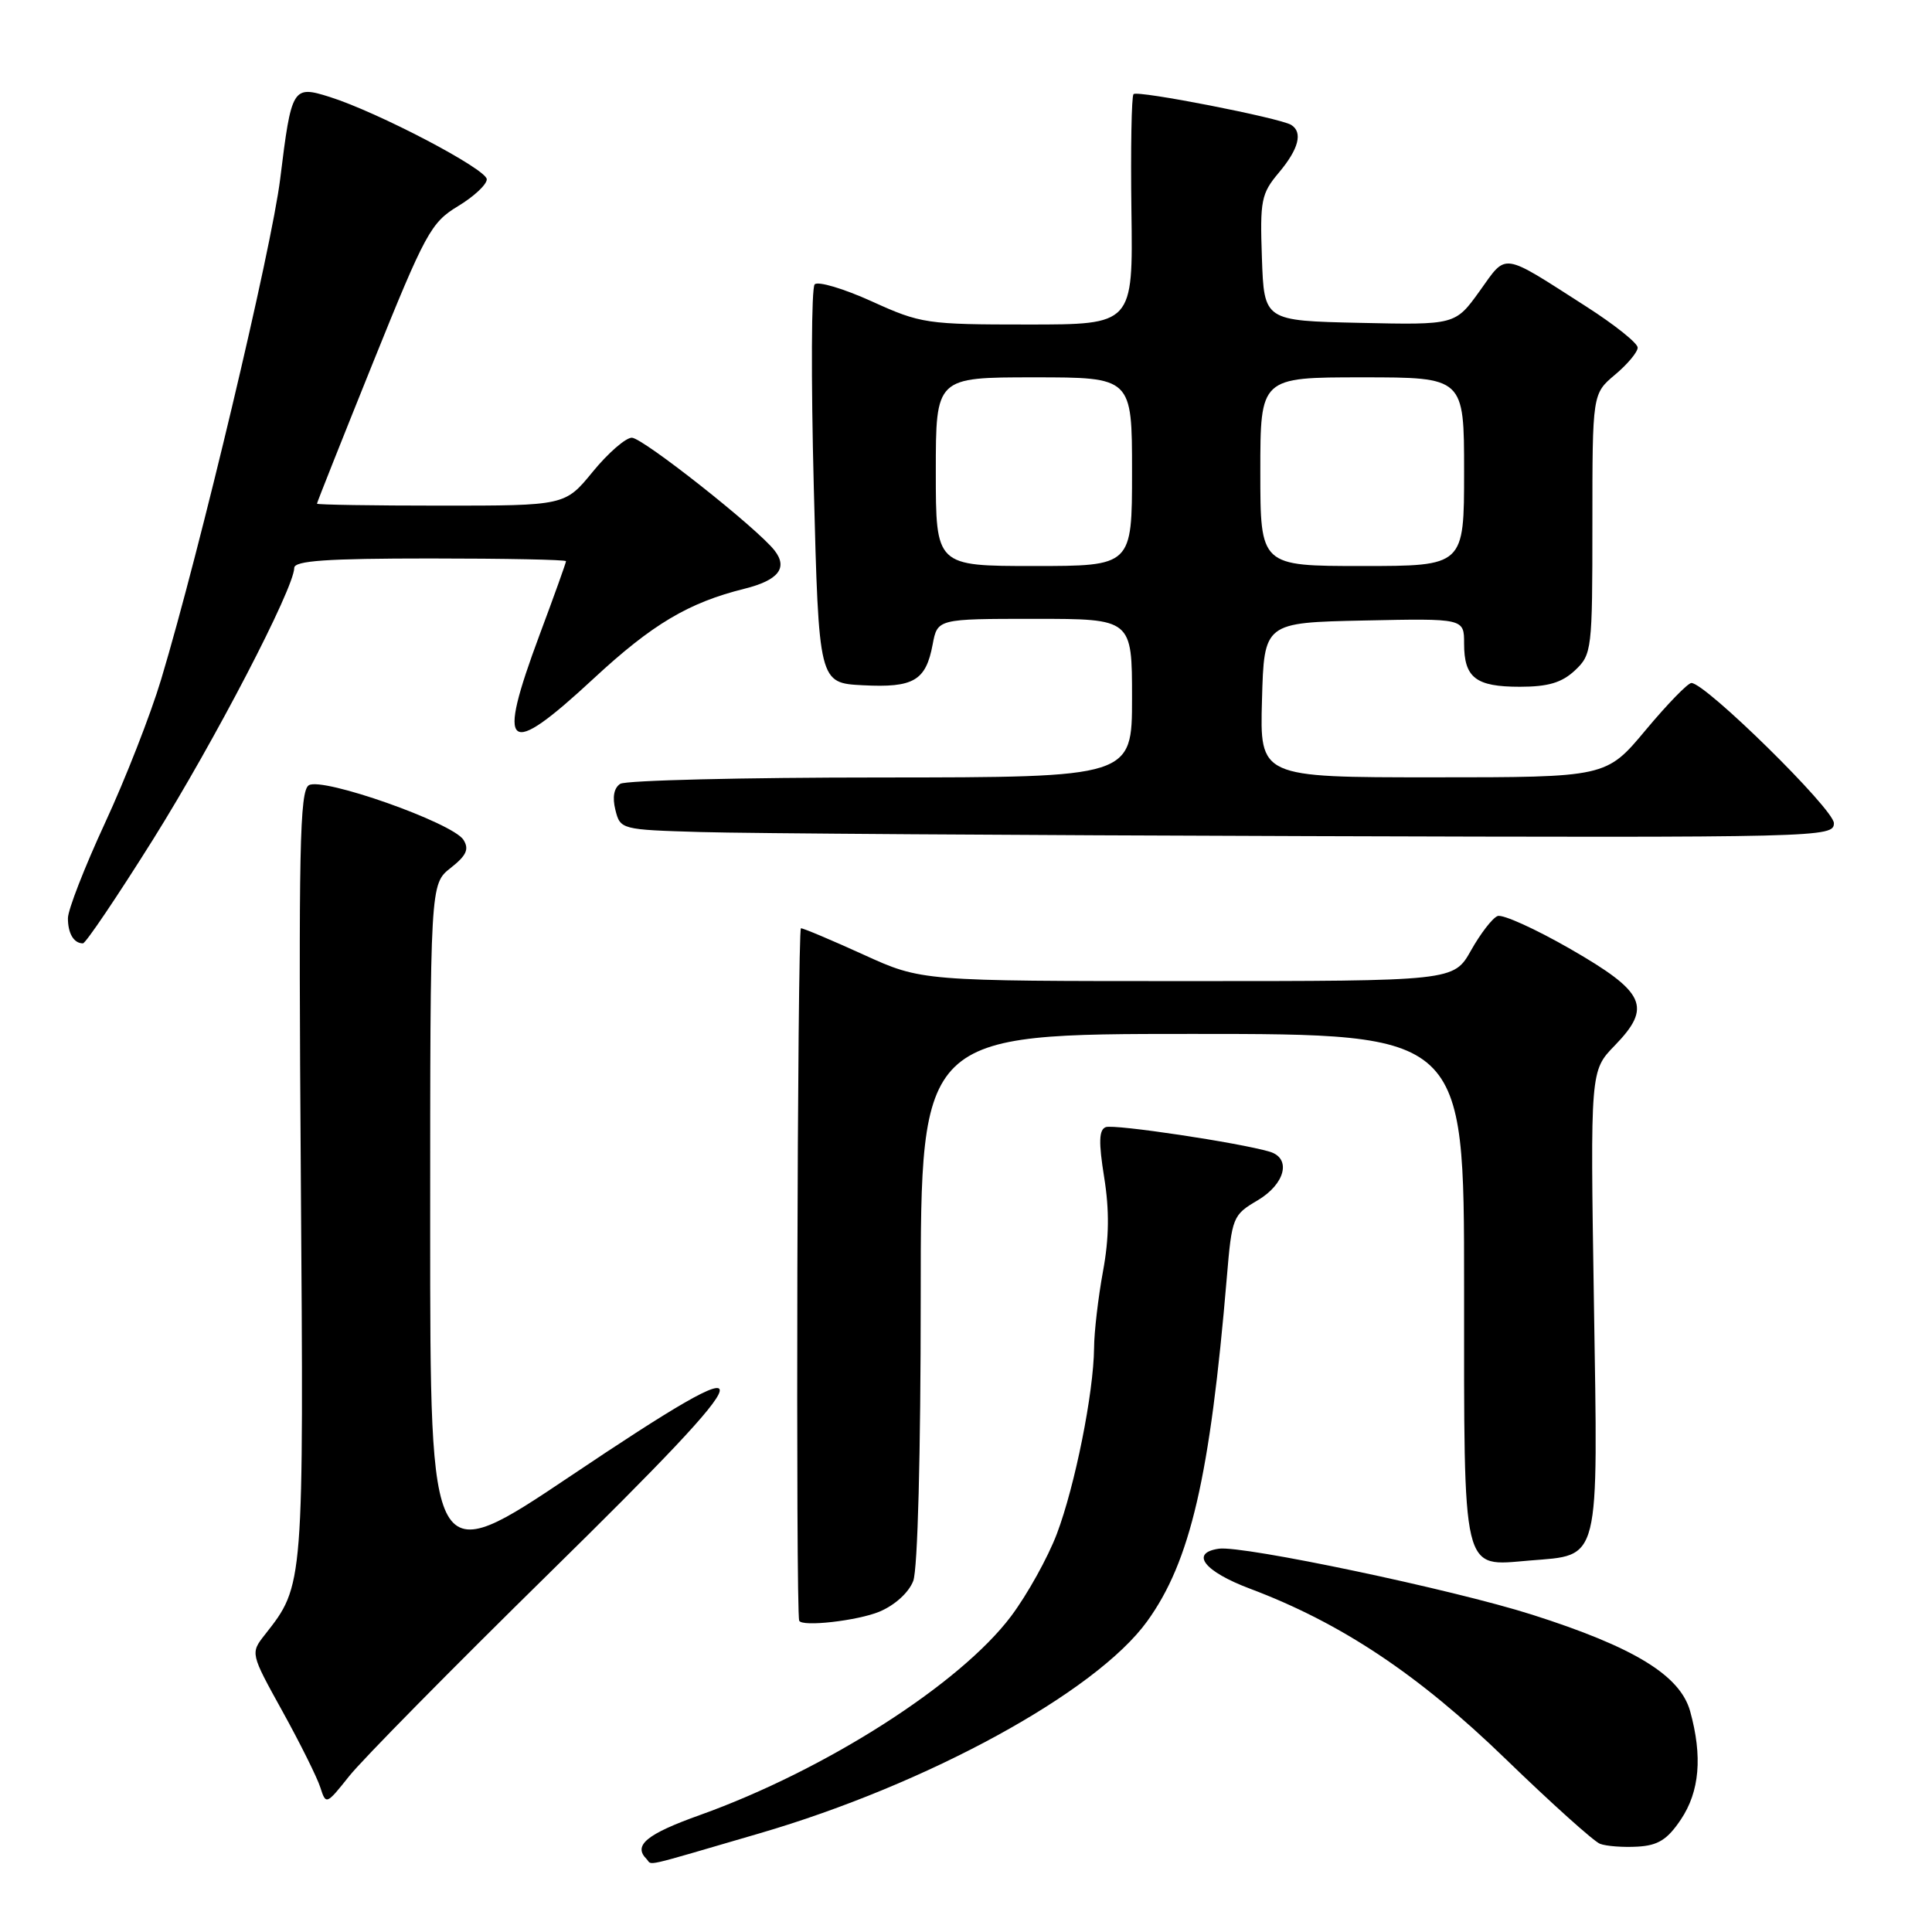 <?xml version="1.0" encoding="UTF-8" standalone="no"?>
<!DOCTYPE svg PUBLIC "-//W3C//DTD SVG 1.1//EN" "http://www.w3.org/Graphics/SVG/1.1/DTD/svg11.dtd" >
<svg xmlns="http://www.w3.org/2000/svg" xmlns:xlink="http://www.w3.org/1999/xlink" version="1.1" viewBox="0 0 256 256">
 <g >
 <path fill="currentColor"
d=" M 100.60 242.94 C 122.86 236.45 145.19 224.24 151.99 214.85 C 157.73 206.93 160.34 195.68 162.56 169.27 C 163.23 161.28 163.35 160.99 166.63 159.06 C 170.30 156.89 171.15 153.48 168.25 152.61 C 164.26 151.42 147.64 148.93 146.52 149.35 C 145.61 149.70 145.56 151.33 146.31 156.01 C 147.01 160.38 146.97 164.05 146.15 168.47 C 145.52 171.91 144.98 176.48 144.97 178.62 C 144.91 184.57 142.45 196.85 140.04 203.24 C 138.84 206.40 136.11 211.31 133.97 214.16 C 127.22 223.14 109.36 234.55 92.75 240.50 C 85.67 243.03 83.86 244.52 85.67 246.33 C 86.51 247.18 84.63 247.60 100.60 242.94 Z  M 222.72 241.10 C 225.21 237.39 225.61 232.73 223.95 226.74 C 222.62 221.98 216.51 218.25 203.00 213.95 C 192.55 210.62 164.69 204.76 161.51 205.21 C 157.63 205.77 159.56 208.23 165.66 210.52 C 177.71 215.06 187.94 221.87 199.50 233.07 C 205.55 238.93 211.18 243.99 212.00 244.31 C 212.82 244.63 215.06 244.80 216.97 244.69 C 219.69 244.54 220.93 243.77 222.72 241.10 Z  M 72.91 208.32 C 102.14 179.60 102.61 177.45 75.69 195.52 C 57.00 208.06 57.00 208.06 57.00 162.60 C 57.00 117.15 57.00 117.15 59.71 115.01 C 61.81 113.36 62.19 112.52 61.41 111.28 C 59.98 109.02 42.73 102.93 40.92 104.05 C 39.71 104.79 39.55 112.59 39.86 155.72 C 40.25 210.32 40.28 210.02 35.11 216.59 C 33.17 219.06 33.17 219.06 37.44 226.78 C 39.79 231.03 42.04 235.56 42.45 236.86 C 43.19 239.17 43.25 239.14 46.26 235.36 C 47.94 233.23 59.93 221.07 72.91 208.32 Z  M 116.54 213.55 C 118.58 212.69 120.42 211.02 121.01 209.48 C 121.60 207.93 122.00 192.66 122.00 171.93 C 122.00 137.00 122.00 137.00 158.00 137.00 C 194.00 137.00 194.00 137.00 194.00 170.43 C 194.00 209.09 193.63 207.53 202.66 206.78 C 212.13 205.99 211.75 207.51 211.20 172.43 C 210.72 141.88 210.72 141.88 213.95 138.55 C 218.93 133.42 218.04 131.48 208.09 125.75 C 203.46 123.09 199.12 121.12 198.44 121.38 C 197.76 121.64 196.18 123.69 194.92 125.93 C 192.63 130.00 192.63 130.00 157.37 130.00 C 122.11 130.00 122.11 130.00 114.43 126.50 C 110.21 124.58 106.47 123.00 106.13 123.00 C 105.65 123.00 105.42 213.59 105.90 214.75 C 106.24 215.60 113.63 214.76 116.54 213.55 Z  M 20.27 111.25 C 28.41 98.25 38.95 77.98 38.99 75.25 C 39.00 74.30 43.27 74.00 57.00 74.00 C 66.90 74.00 75.00 74.16 75.00 74.36 C 75.00 74.56 73.43 78.95 71.50 84.11 C 65.74 99.58 67.07 100.66 78.66 89.91 C 86.44 82.70 91.22 79.86 98.65 78.01 C 103.14 76.89 104.43 75.26 102.64 72.95 C 100.35 70.00 85.16 58.00 83.72 58.00 C 82.91 58.00 80.58 60.02 78.55 62.50 C 74.87 67.00 74.87 67.00 58.43 67.00 C 49.39 67.00 42.00 66.88 42.00 66.74 C 42.00 66.59 45.34 58.19 49.42 48.06 C 56.35 30.87 57.10 29.49 60.67 27.33 C 62.78 26.06 64.50 24.46 64.50 23.76 C 64.50 22.42 50.08 14.86 43.67 12.84 C 38.78 11.30 38.62 11.56 37.13 23.68 C 35.99 32.98 26.49 72.91 21.36 90.00 C 19.96 94.67 16.60 103.26 13.90 109.08 C 11.21 114.90 9.00 120.56 9.00 121.67 C 9.00 123.69 9.78 125.00 10.99 125.00 C 11.35 125.00 15.53 118.81 20.27 111.25 Z  M 243.00 109.07 C 243.00 107.23 225.99 90.50 224.12 90.50 C 223.65 90.50 220.92 93.31 218.05 96.75 C 212.83 103.00 212.83 103.00 189.88 103.00 C 166.93 103.00 166.93 103.00 167.22 92.75 C 167.50 82.50 167.50 82.50 180.75 82.22 C 194.00 81.94 194.00 81.94 194.00 85.27 C 194.00 89.81 195.54 91.00 201.39 91.00 C 205.13 91.00 206.95 90.46 208.69 88.83 C 210.93 86.72 211.00 86.14 211.00 69.41 C 211.00 52.18 211.00 52.18 214.00 49.65 C 215.65 48.27 217.00 46.65 217.00 46.06 C 217.00 45.47 213.96 43.04 210.25 40.66 C 198.79 33.32 199.73 33.46 196.06 38.57 C 192.83 43.06 192.83 43.06 180.17 42.78 C 167.50 42.50 167.50 42.50 167.21 34.19 C 166.94 26.54 167.12 25.65 169.46 22.87 C 172.09 19.74 172.66 17.53 171.09 16.55 C 169.59 15.63 150.73 11.94 150.20 12.47 C 149.93 12.74 149.81 19.71 149.92 27.98 C 150.13 43.00 150.13 43.00 136.20 43.00 C 122.80 43.00 122.02 42.89 115.51 39.93 C 111.78 38.24 108.38 37.23 107.95 37.68 C 107.51 38.13 107.46 50.20 107.83 64.50 C 108.50 90.50 108.50 90.50 114.33 90.80 C 121.06 91.15 122.68 90.20 123.58 85.40 C 124.22 82.00 124.22 82.00 137.11 82.00 C 150.00 82.00 150.00 82.00 150.00 92.50 C 150.00 103.00 150.00 103.00 116.75 103.02 C 98.46 103.02 82.91 103.40 82.19 103.86 C 81.35 104.40 81.12 105.62 81.54 107.31 C 82.19 109.91 82.30 109.94 92.85 110.25 C 98.71 110.43 134.89 110.67 173.25 110.79 C 241.59 111.00 243.00 110.96 243.00 109.07 Z  M 124.00 62.50 C 124.00 50.00 124.00 50.00 137.00 50.00 C 150.00 50.00 150.00 50.00 150.00 62.50 C 150.00 75.00 150.00 75.00 137.00 75.00 C 124.00 75.00 124.00 75.00 124.00 62.50 Z  M 167.00 62.50 C 167.00 50.00 167.00 50.00 180.50 50.00 C 194.00 50.00 194.00 50.00 194.00 62.50 C 194.00 75.00 194.00 75.00 180.50 75.00 C 167.00 75.00 167.00 75.00 167.00 62.50 Z "/>
</g>
</svg>